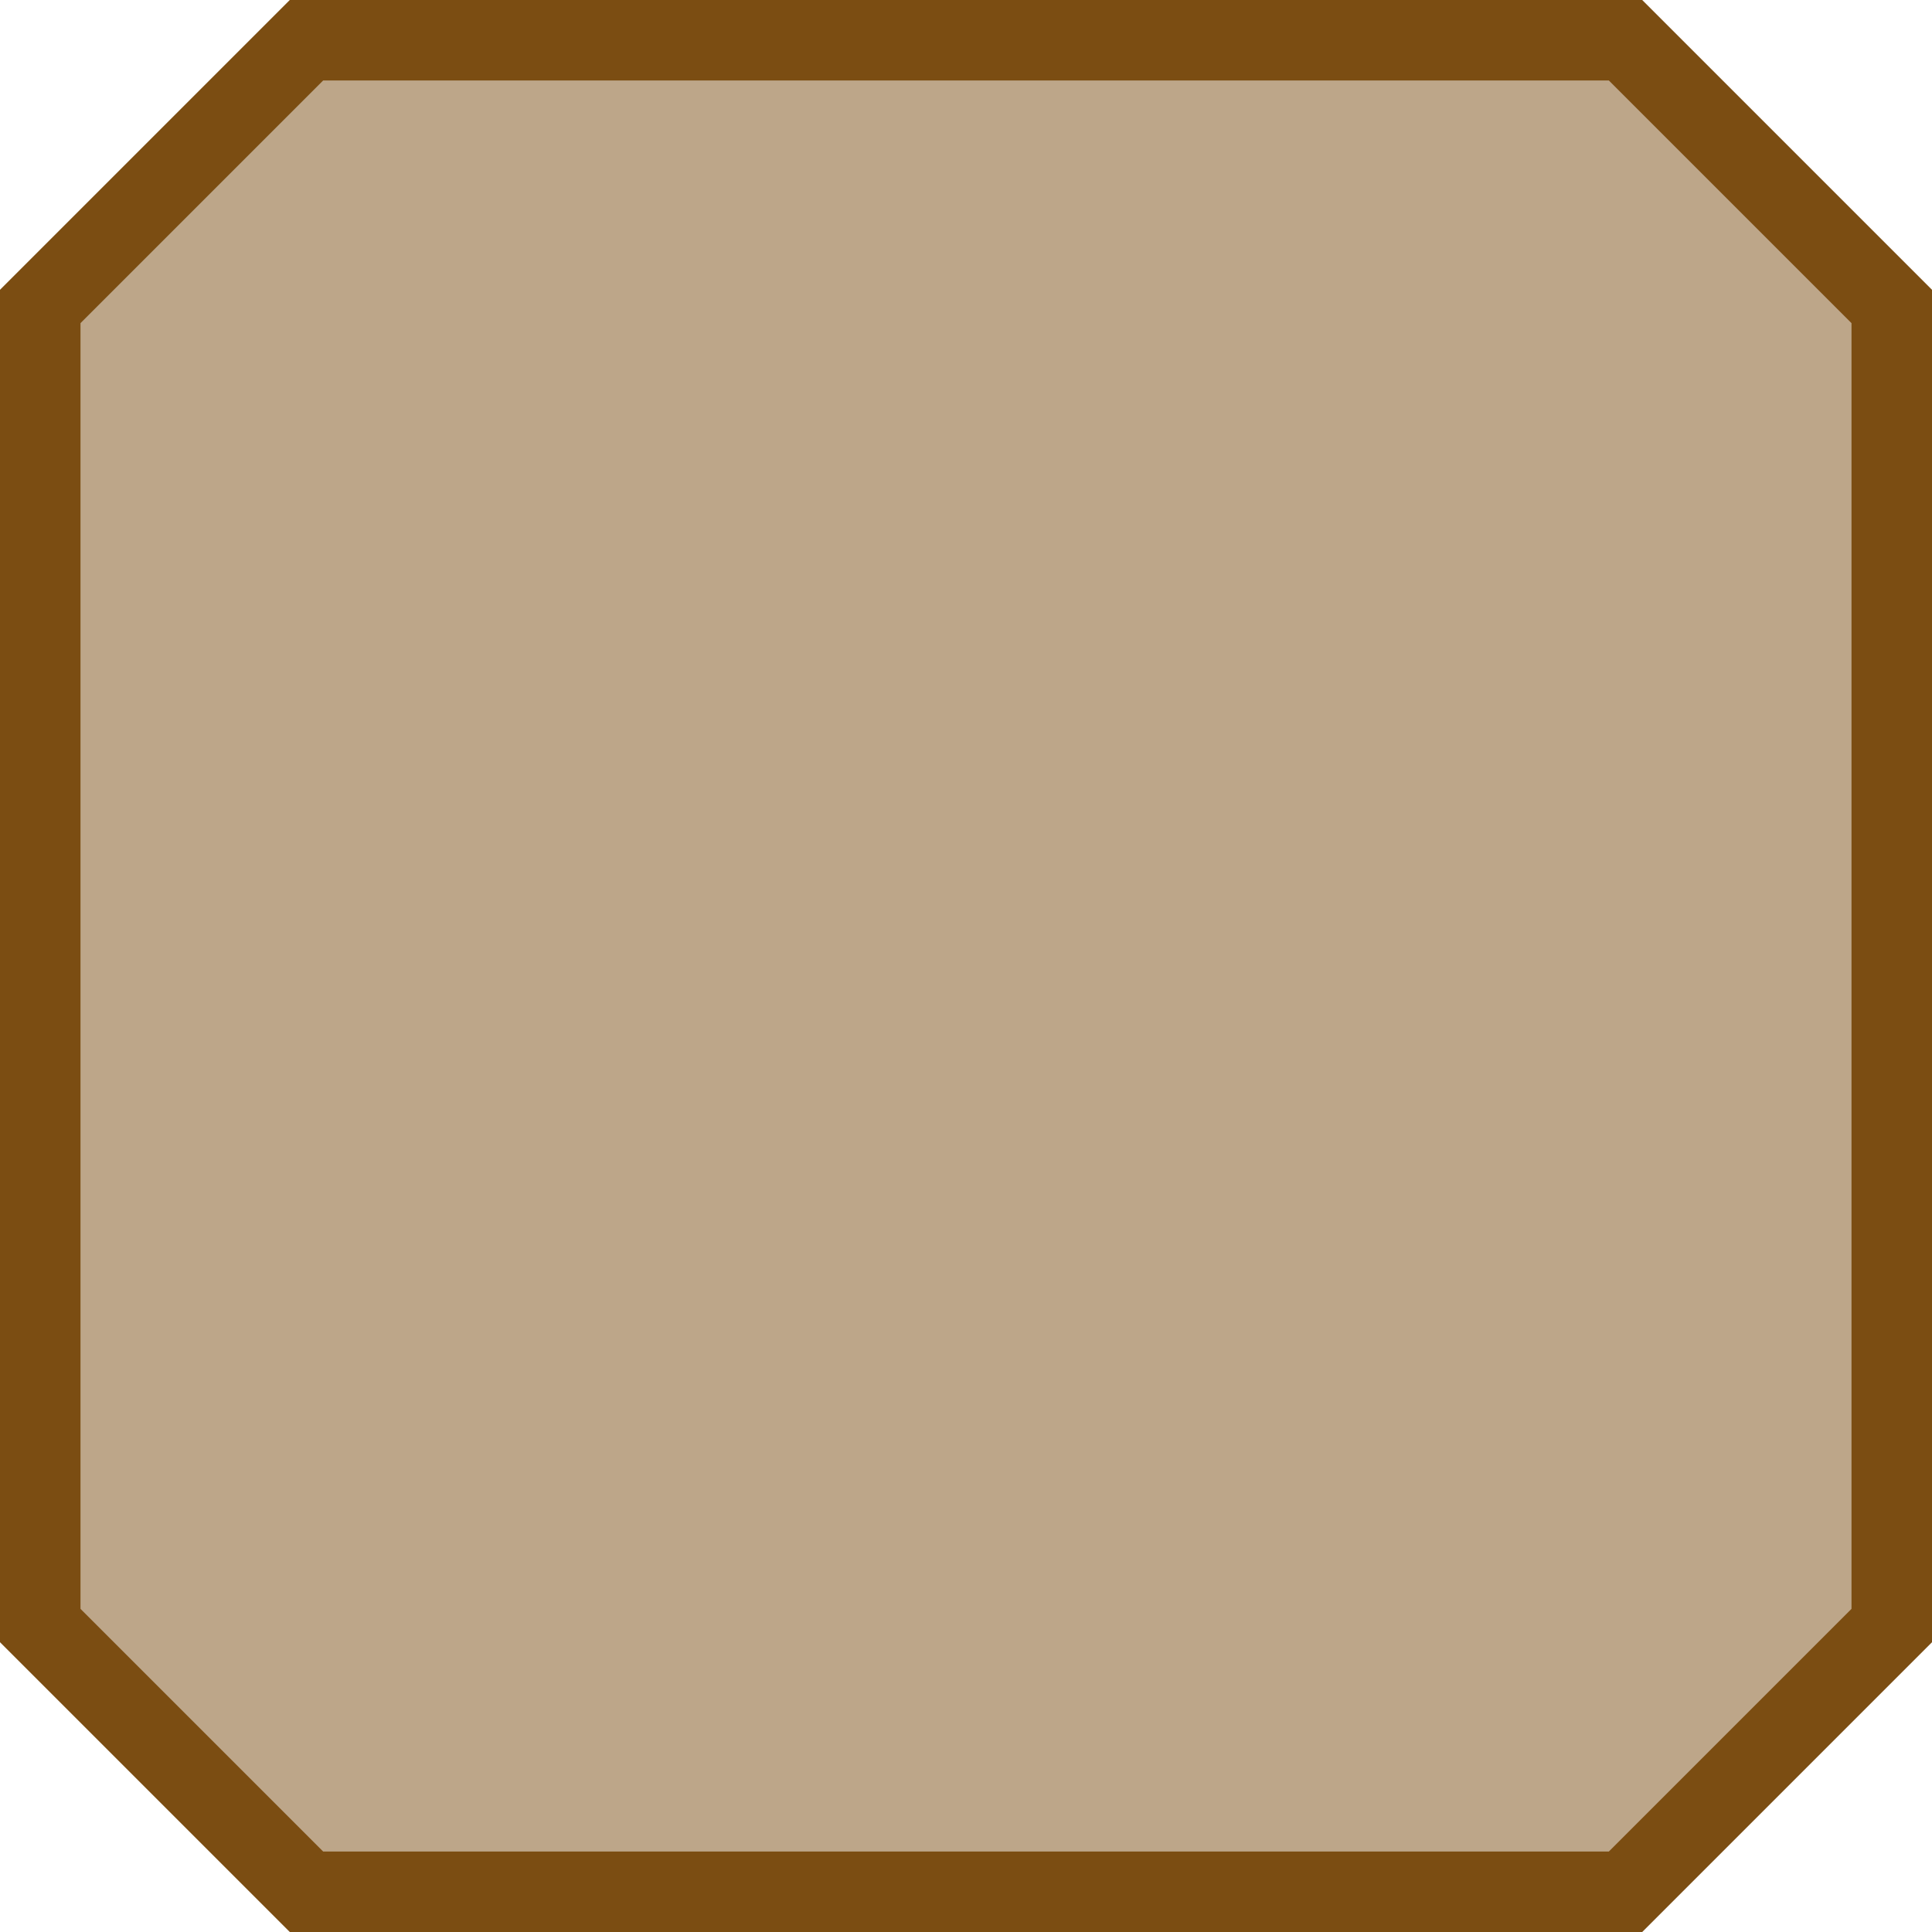 ﻿<?xml version="1.0" encoding="utf-8"?>
<svg version="1.1" xmlns:xlink="http://www.w3.org/1999/xlink" width="24px" height="24px" xmlns="http://www.w3.org/2000/svg">
  <g transform="matrix(1 0 0 1 -15 -351 )">
    <path d="M 15.5 354.807  L 18.807 351.5  L 35.193 351.5  L 38.5 354.807  L 38.5 371.193  L 35.193 374.5  L 18.807 374.5  L 15.5 371.193  L 15.5 354.807  Z " fill-rule="nonzero" fill="#7b4d12" stroke="none" fill-opacity="0.498" />
    <path d="M 15.5 354.807  L 18.807 351.5  L 35.193 351.5  L 38.5 354.807  L 38.5 371.193  L 35.193 374.5  L 18.807 374.5  L 15.5 371.193  L 15.5 354.807  Z " stroke-width="1" stroke="#7b4d12" fill="none" />
  </g>
</svg>